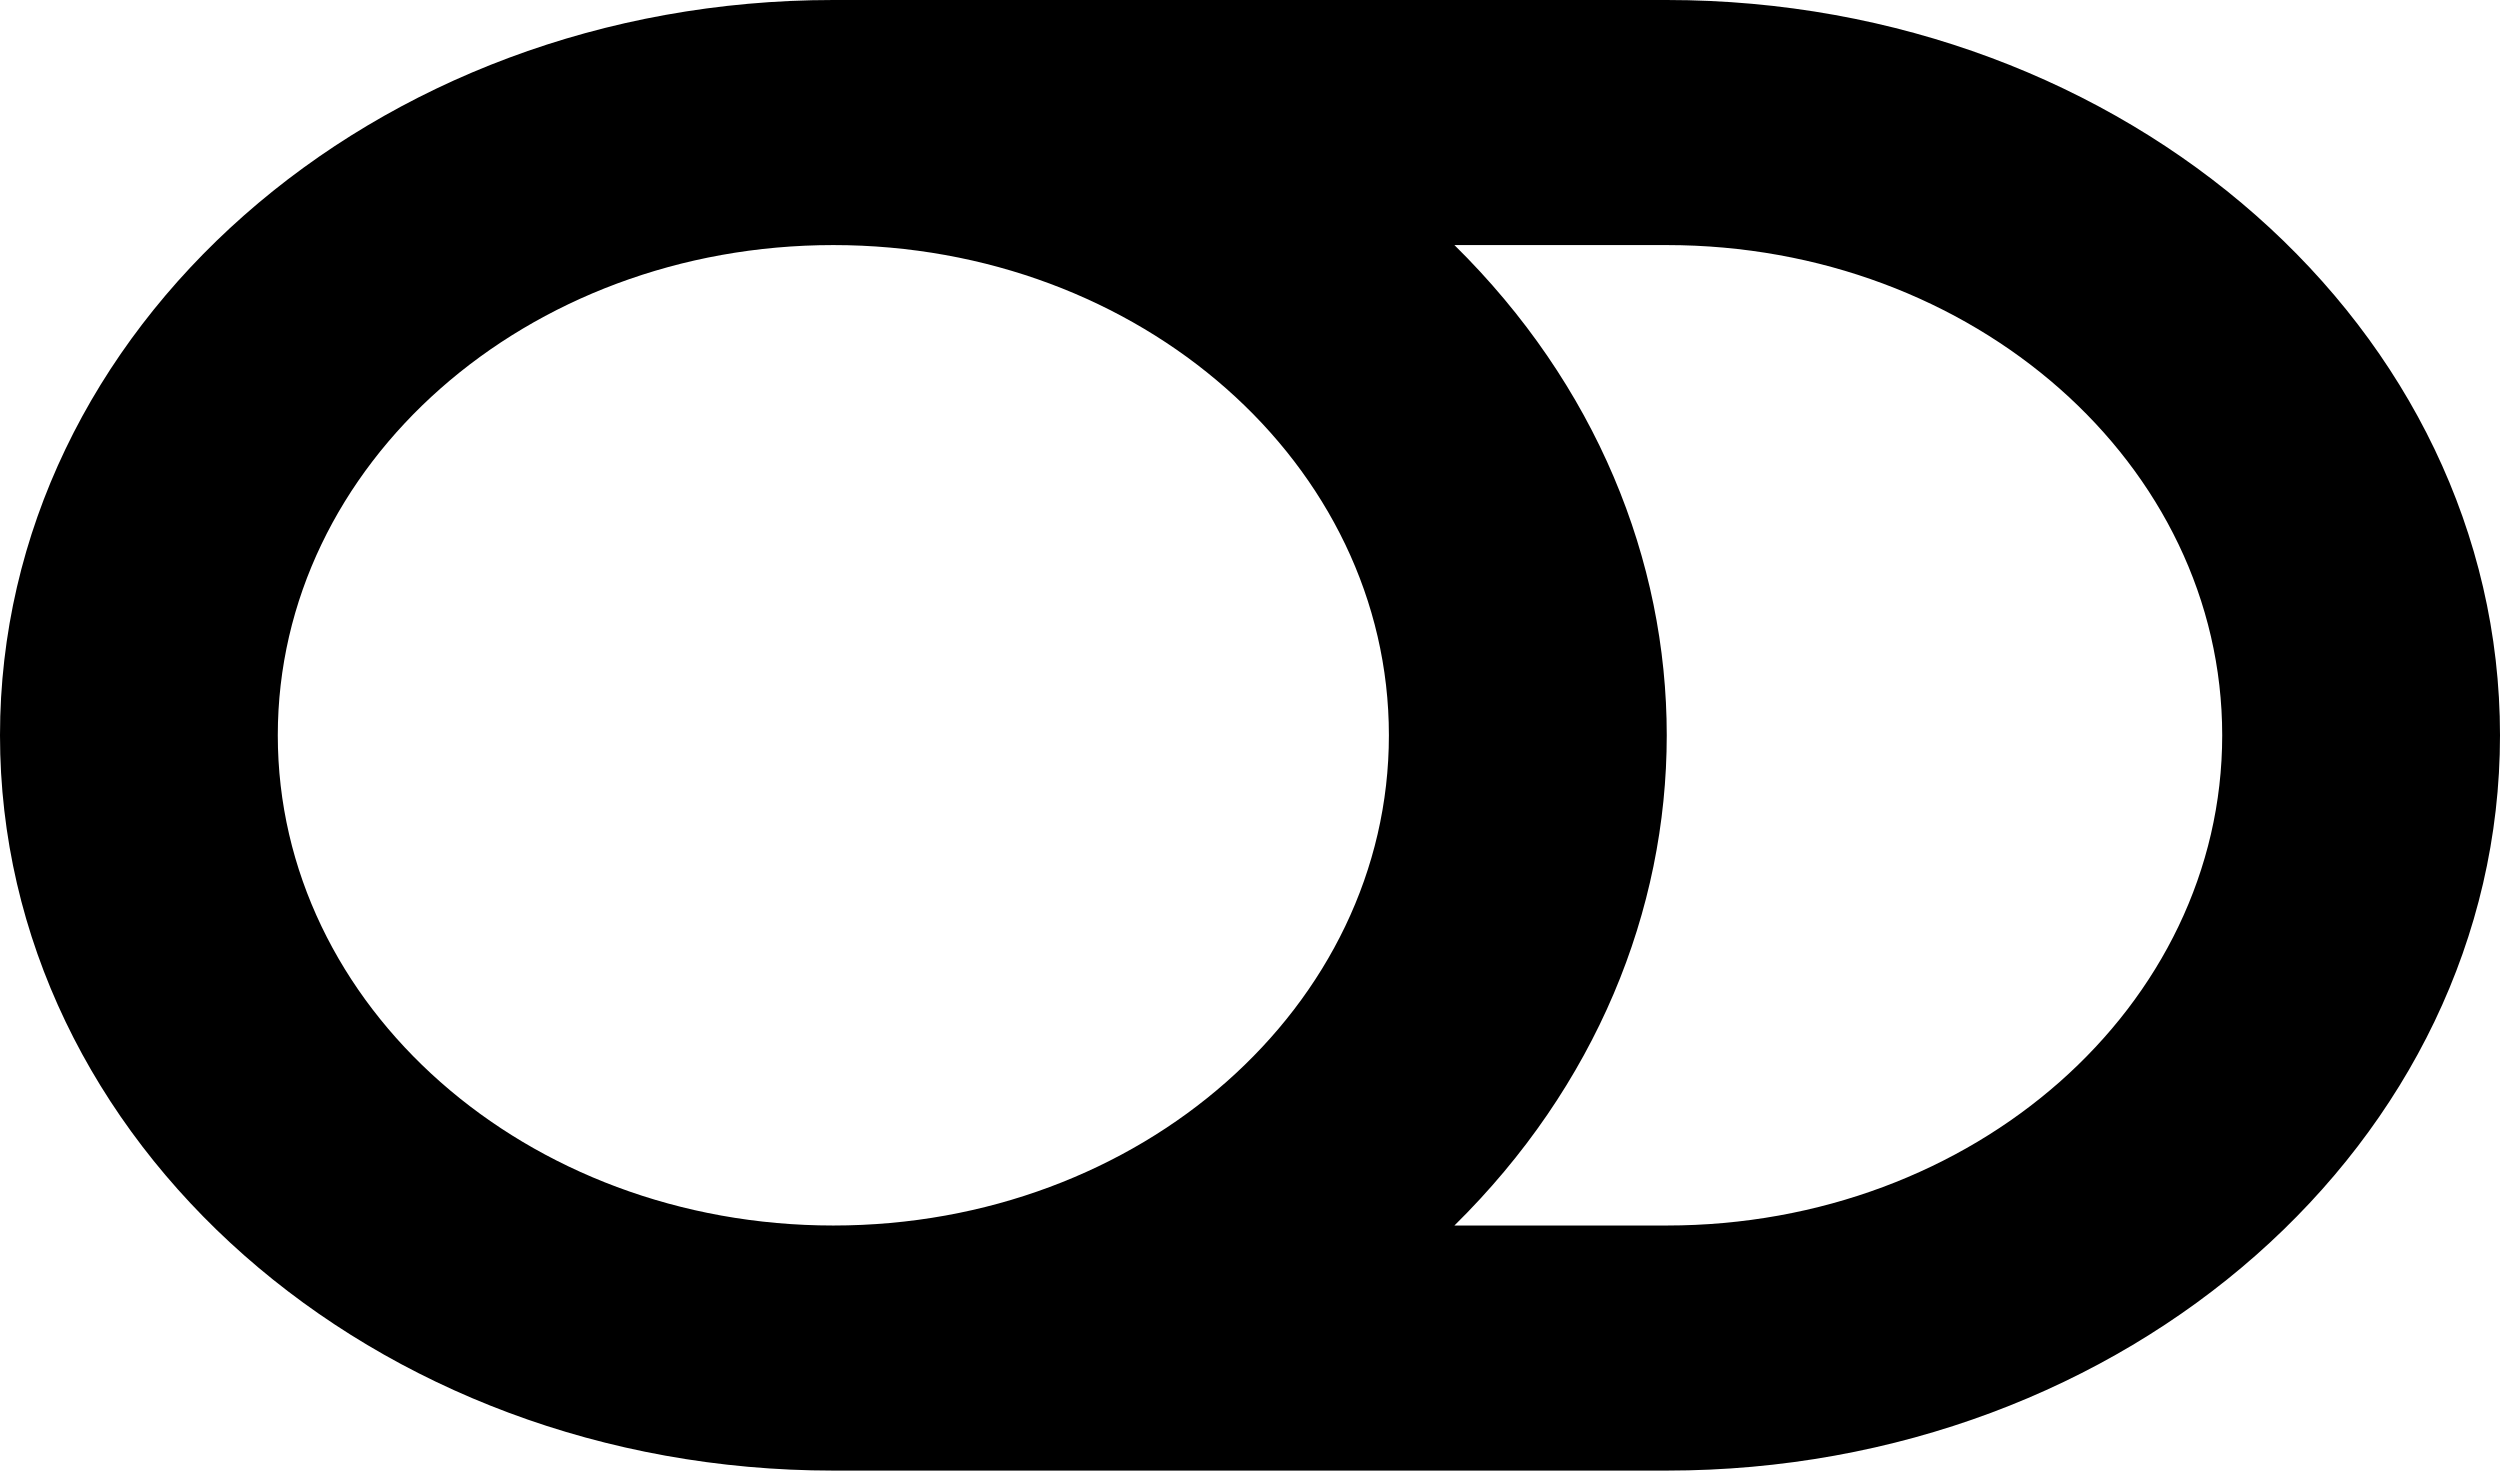 <svg width="34" height="20" viewBox="0 0 34 20" fill="none" xmlns="http://www.w3.org/2000/svg">
<path d="M22.667 0H11.333C5.074 0 0 4.477 0 10C0 15.523 5.074 20 11.333 20H22.667C28.926 20 34 15.523 34 10C34 4.477 28.926 0 22.667 0ZM3.778 10C3.778 6.316 7.157 3.333 11.333 3.333C15.509 3.333 18.889 6.315 18.889 10C18.889 13.684 15.51 16.667 11.333 16.667C7.158 16.667 3.778 13.685 3.778 10ZM22.667 16.667H19.78C23.63 12.872 23.631 7.129 19.78 3.333H22.667C26.842 3.333 30.222 6.315 30.222 10C30.222 13.684 26.843 16.667 22.667 16.667Z" fill="black"/>
</svg>
